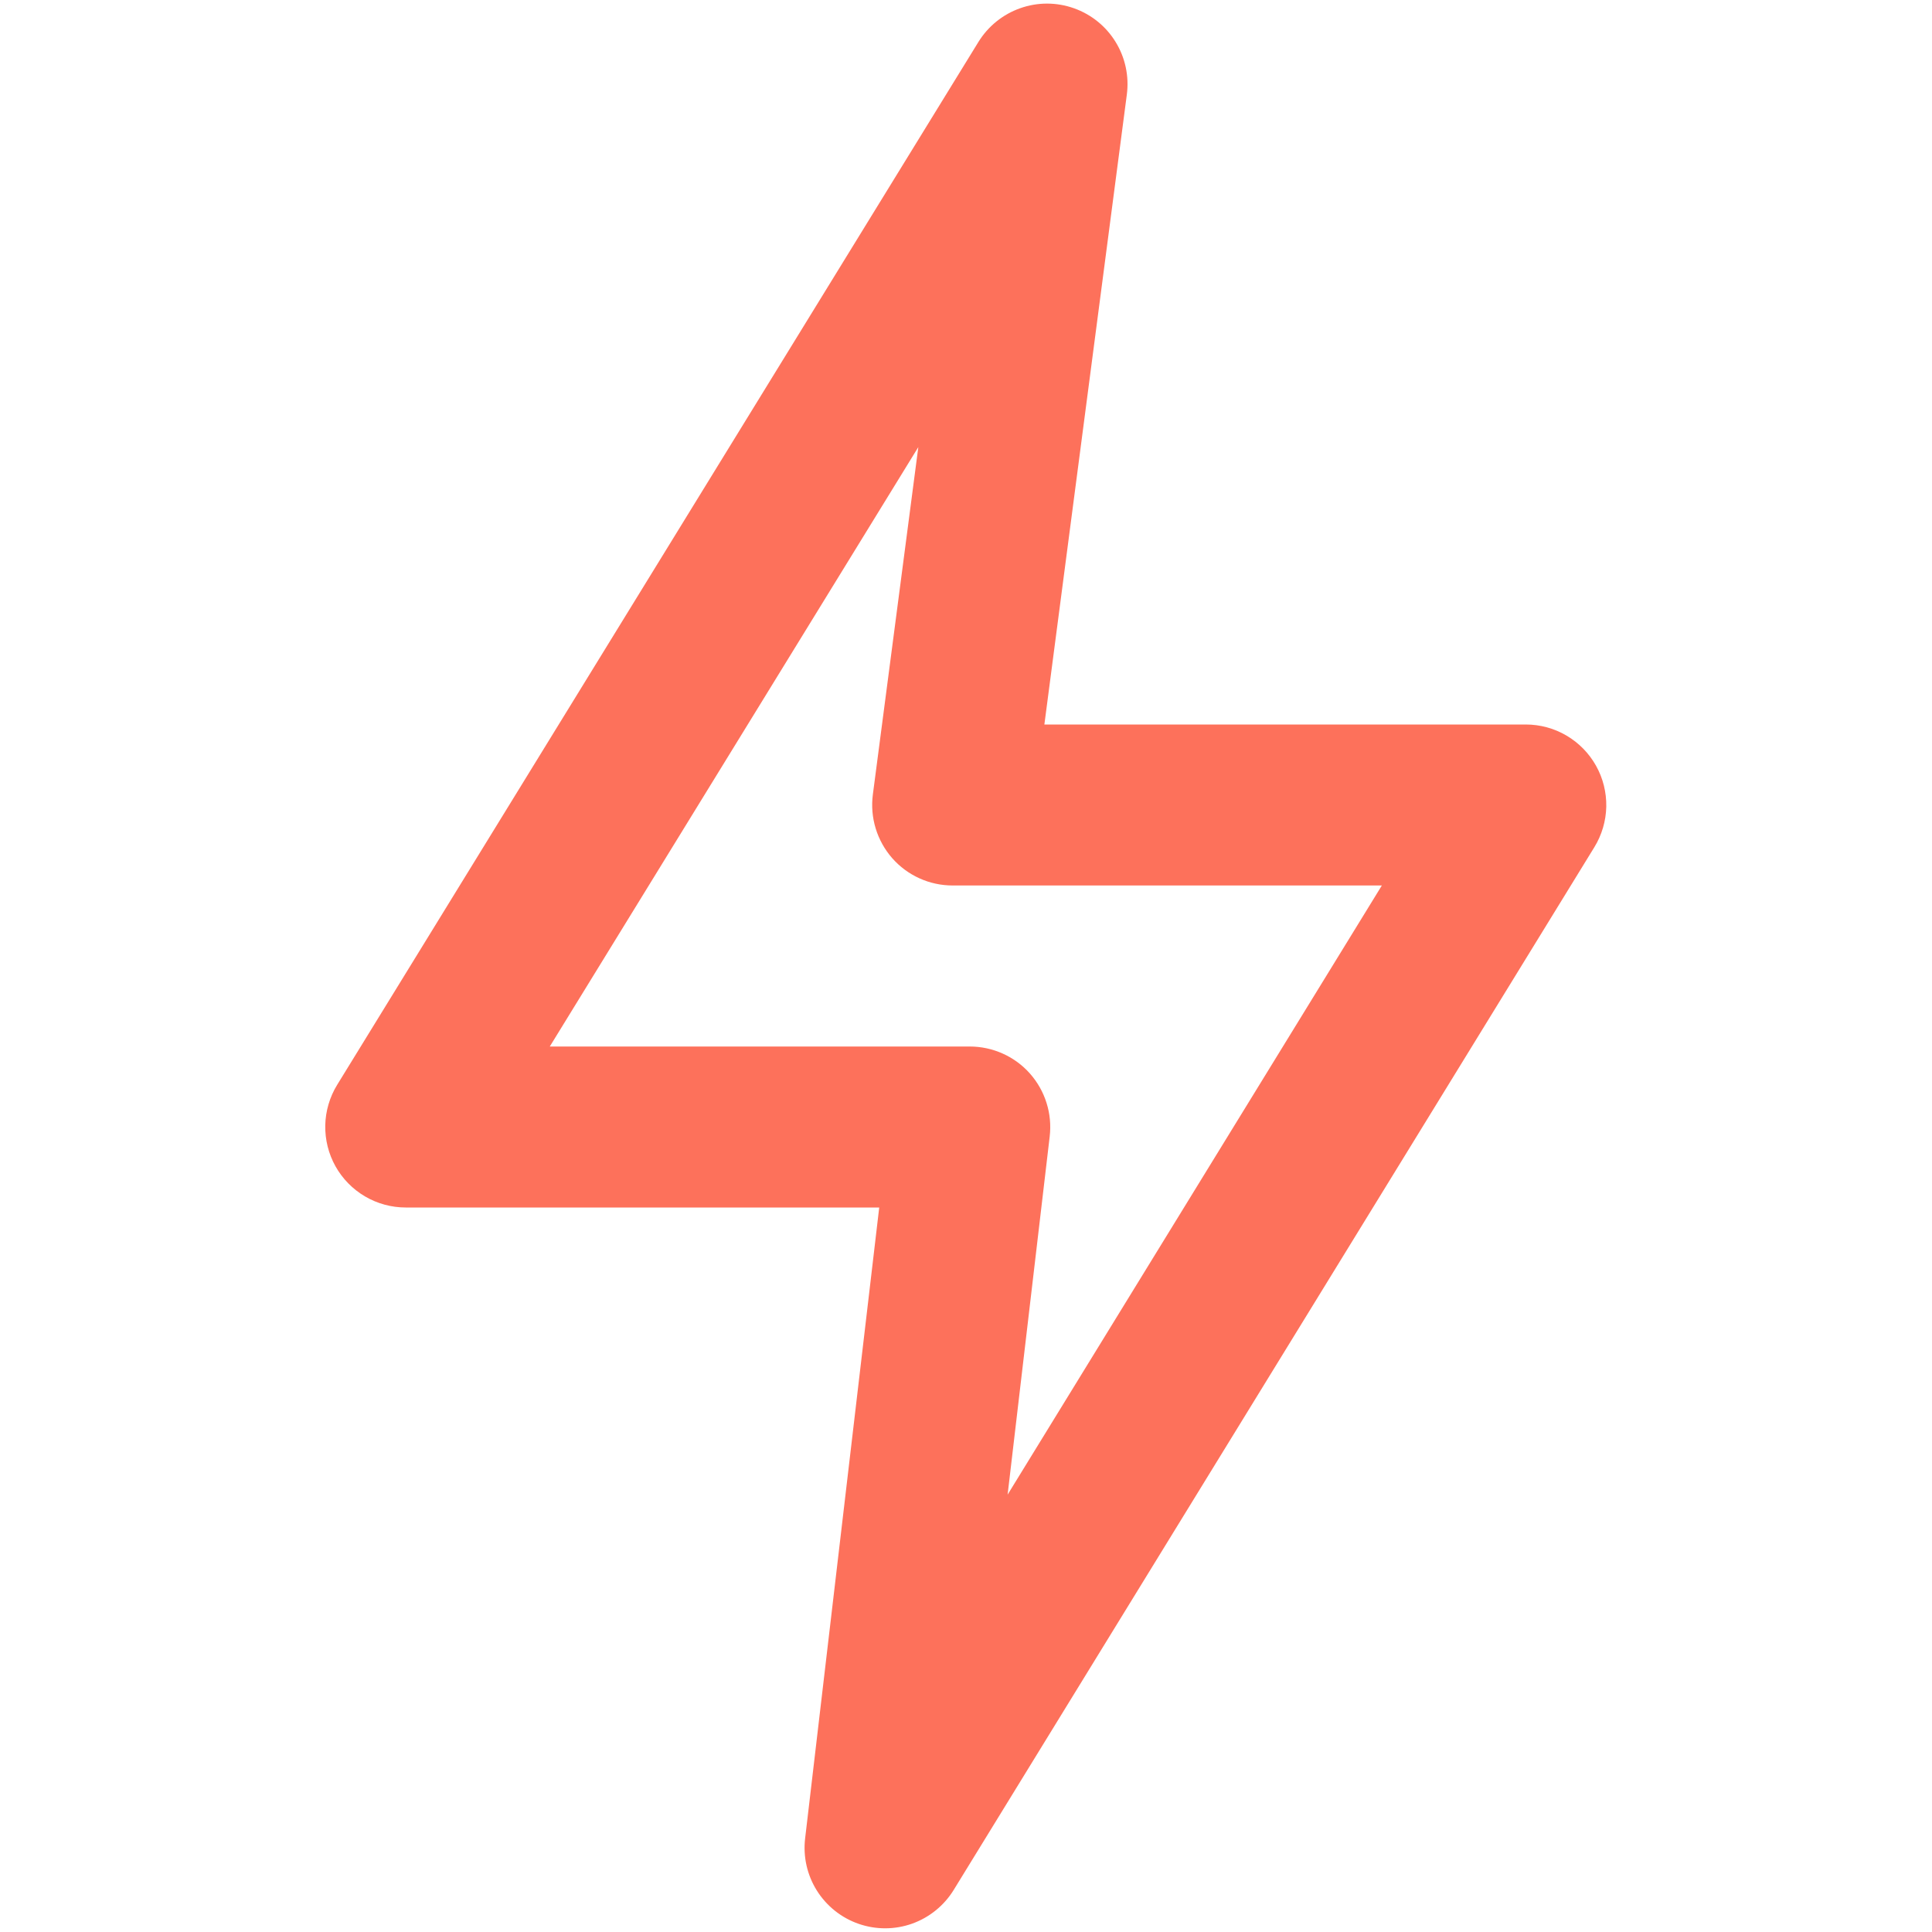 <svg width="37" height="37" viewBox="0 0 37 37" fill="none" xmlns="http://www.w3.org/2000/svg">
<path d="M30.566 14.665C30.432 14.426 30.237 14.226 30 14.087C29.764 13.948 29.494 13.875 29.22 13.875H20.001L21.58 1.812C21.626 1.462 21.551 1.106 21.366 0.805C21.182 0.504 20.9 0.276 20.567 0.158C20.235 0.04 19.872 0.039 19.539 0.157C19.206 0.274 18.923 0.503 18.738 0.803L6.457 20.776C6.314 21.009 6.235 21.277 6.229 21.551C6.224 21.826 6.291 22.096 6.425 22.336C6.559 22.575 6.754 22.774 6.991 22.913C7.227 23.052 7.497 23.125 7.771 23.125H16.838L15.419 35.208C15.378 35.557 15.457 35.909 15.644 36.207C15.831 36.504 16.113 36.729 16.445 36.844C16.777 36.959 17.138 36.958 17.469 36.84C17.8 36.721 18.08 36.494 18.264 36.195L30.534 16.224C30.677 15.991 30.756 15.723 30.762 15.449C30.767 15.175 30.7 14.904 30.566 14.665V14.665ZM19.297 28.624L20.103 21.764C20.128 21.548 20.108 21.329 20.042 21.121C19.977 20.913 19.868 20.722 19.724 20.559C19.579 20.396 19.402 20.266 19.203 20.177C19.005 20.088 18.789 20.042 18.572 20.042H10.529L17.587 8.562L16.716 15.217C16.688 15.434 16.706 15.655 16.77 15.865C16.834 16.075 16.942 16.269 17.086 16.434C17.231 16.599 17.409 16.731 17.609 16.821C17.809 16.912 18.026 16.958 18.245 16.958H26.464L19.297 28.624Z" fill="#FD715B"/>
</svg>
